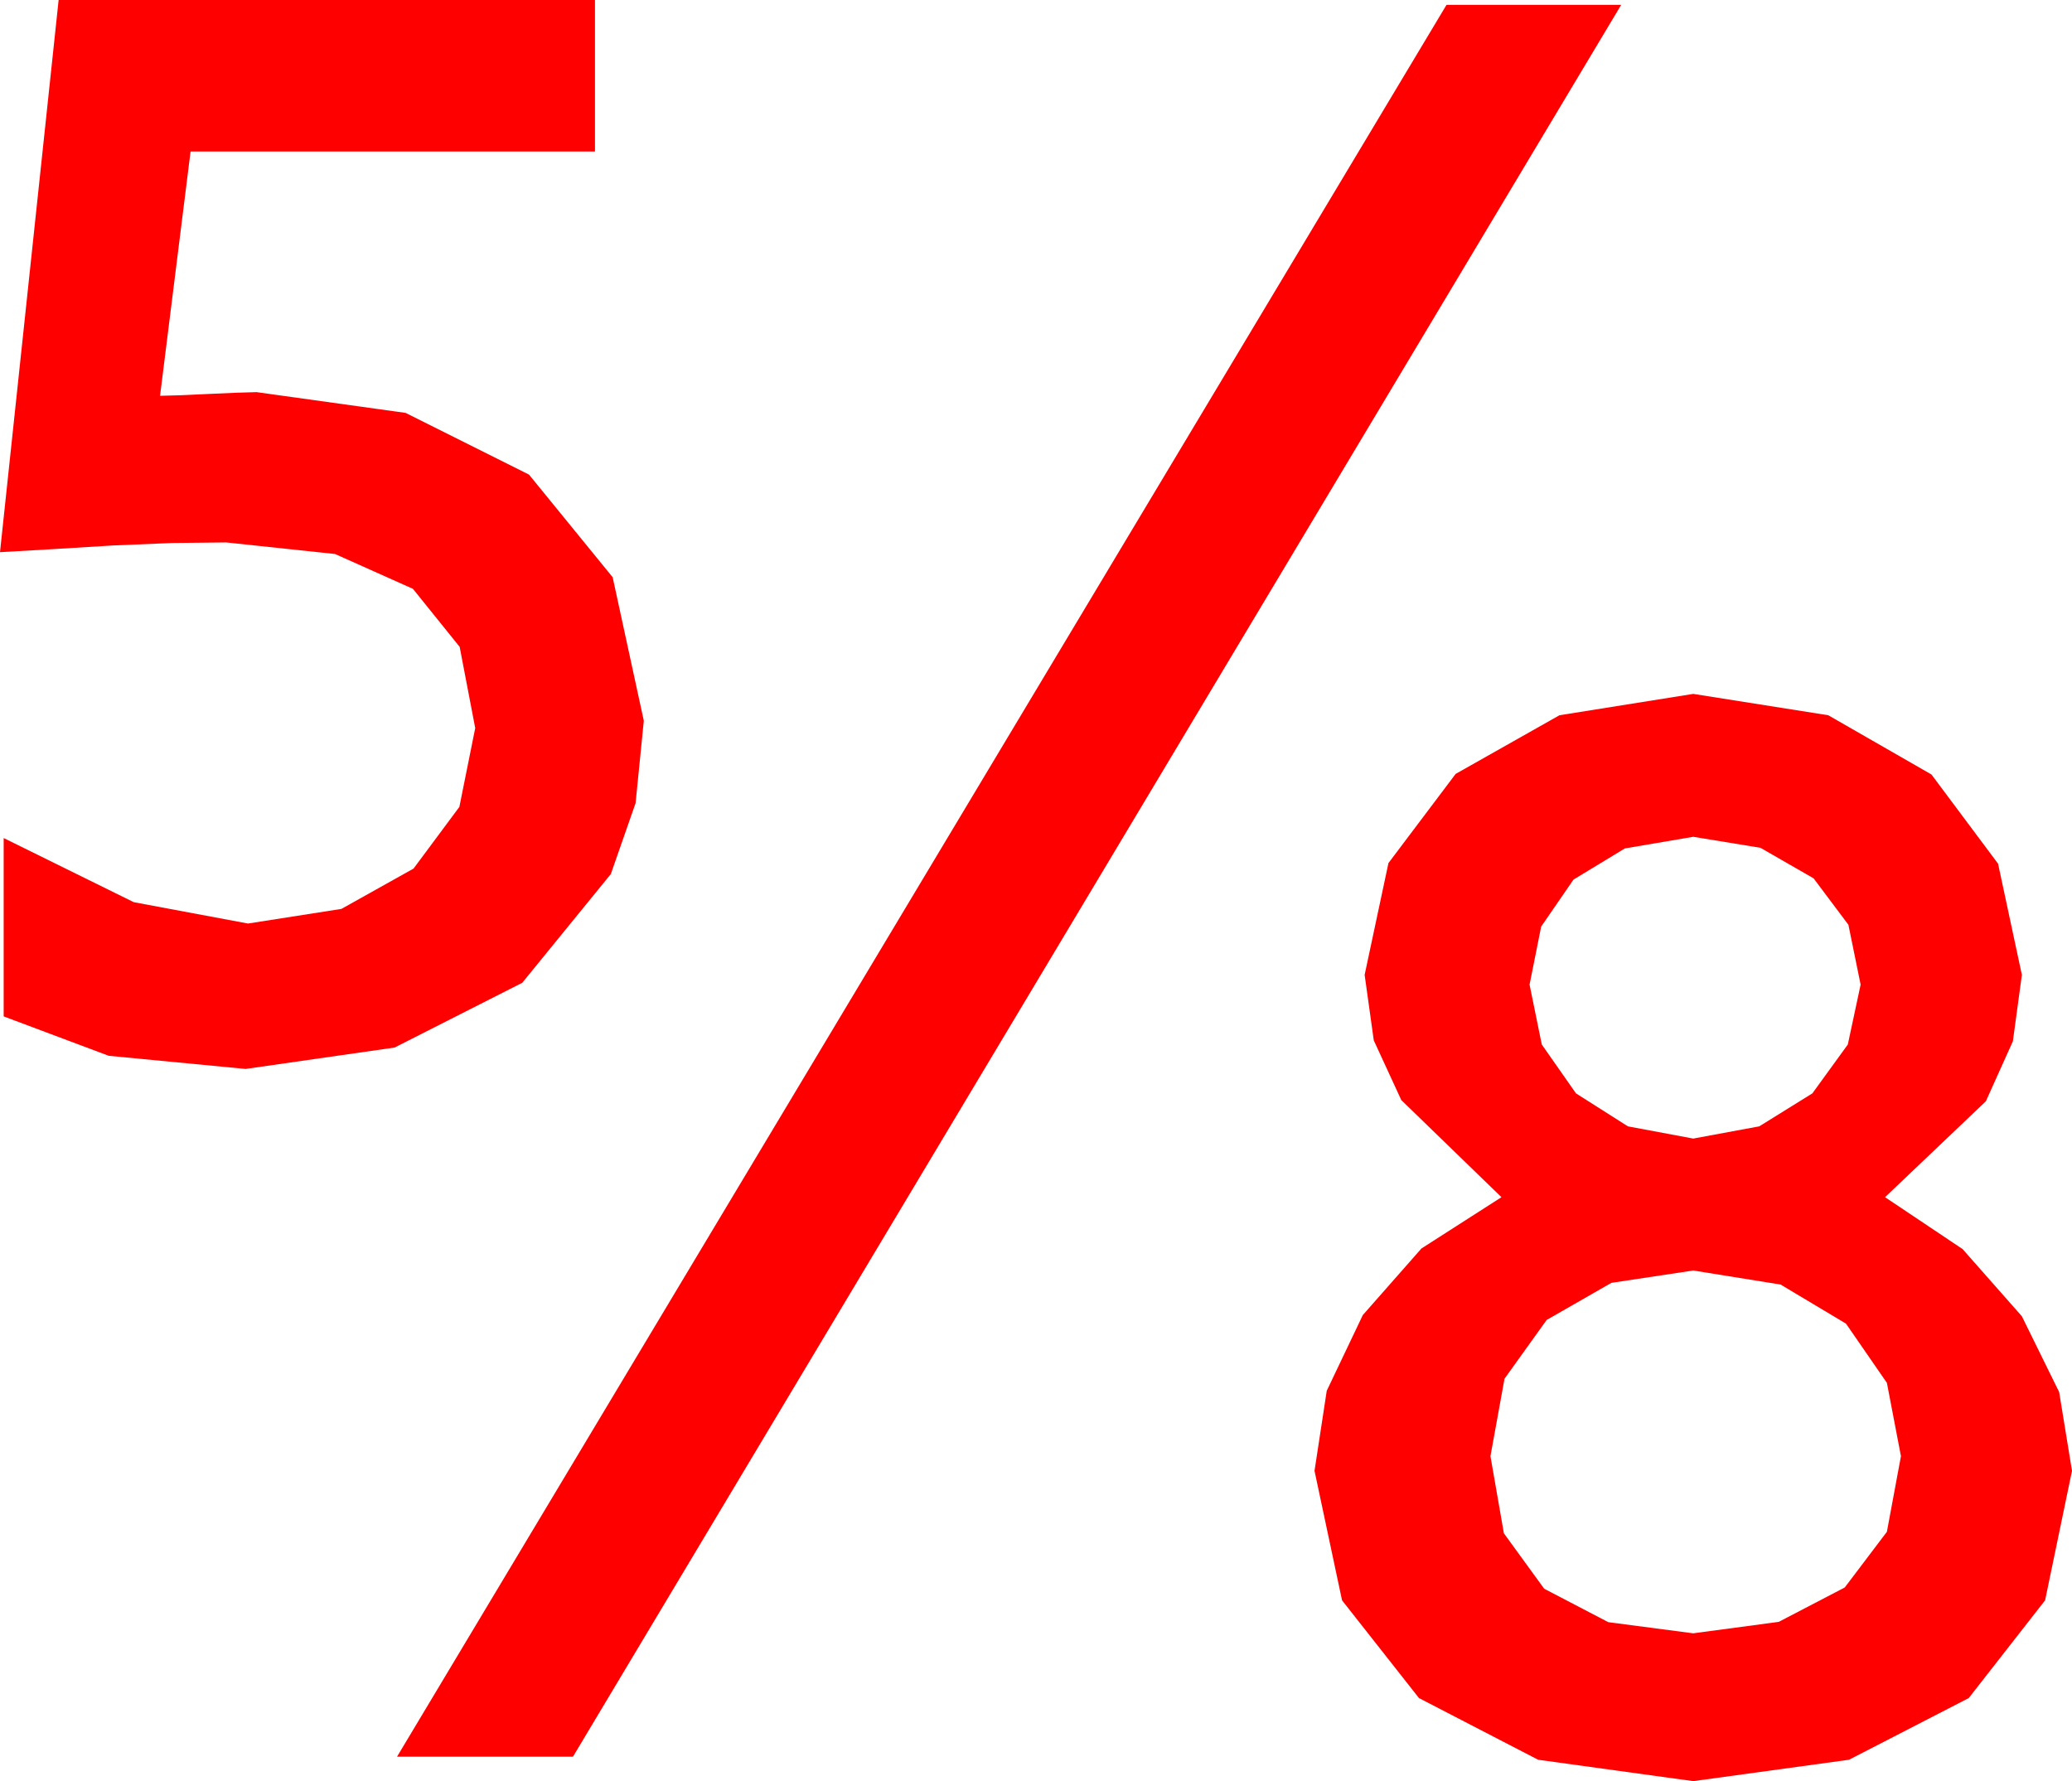 <?xml version="1.0" encoding="utf-8"?>
<!DOCTYPE svg PUBLIC "-//W3C//DTD SVG 1.1//EN" "http://www.w3.org/Graphics/SVG/1.1/DTD/svg11.dtd">
<svg width="49.688" height="42.715" xmlns="http://www.w3.org/2000/svg" xmlns:xlink="http://www.w3.org/1999/xlink" xmlns:xml="http://www.w3.org/XML/1998/namespace" version="1.1">
  <g>
    <g>
      <path style="fill:#FF0000;fill-opacity:1" d="M40.605,30.469L38.643,30.765 37.09,31.655 36.079,33.065 35.742,34.922 36.064,36.771 37.031,38.101 38.569,38.903 40.605,39.17 42.656,38.895 44.238,38.071 45.249,36.735 45.586,34.922 45.249,33.164 44.268,31.743 42.7,30.806 40.605,30.469z M40.605,20.068L38.965,20.347 37.734,21.094 36.958,22.222 36.68,23.613 36.973,25.049 37.793,26.221 39.038,27.012 40.605,27.305 42.188,27.012 43.462,26.221 44.312,25.049 44.619,23.613 44.326,22.178 43.491,21.064 42.217,20.332 40.605,20.068z M40.605,16.641L43.843,17.153 46.318,18.574 47.915,20.713 48.486,23.379 48.27,24.972 47.622,26.411 45.205,28.711 47.065,29.956 48.486,31.567 49.38,33.384 49.688,35.273 49.043,38.379 47.212,40.723 44.341,42.202 40.605,42.715 36.885,42.202 34.028,40.723 32.183,38.379 31.523,35.273 31.816,33.354 32.681,31.538 34.087,29.941 36.006,28.711 33.604,26.382 32.944,24.95 32.725,23.379 33.296,20.698 34.907,18.56 37.397,17.153 40.605,16.641z M34.688,0.117L38.877,0.117 13.74,42.129 9.521,42.129 34.688,0.117z M1.406,0L14.268,0 14.268,3.633 4.57,3.633 3.838,9.492 4.351,9.478 4.995,9.448 5.654,9.419 6.152,9.404 9.727,9.902 12.686,11.382 14.692,13.843 15.439,17.285 15.242,19.259 14.648,20.962 12.524,23.569 9.463,25.122 5.889,25.635 2.607,25.32 0.088,24.375 0.088,20.098 3.208,21.636 5.947,22.148 8.188,21.797 9.917,20.83 11.016,19.351 11.396,17.461 11.023,15.513 9.902,14.121 8.035,13.286 5.42,13.008 4.131,13.022 2.71,13.081 1.274,13.169 0,13.242 1.406,0z" />
    </g>
  </g>
</svg>